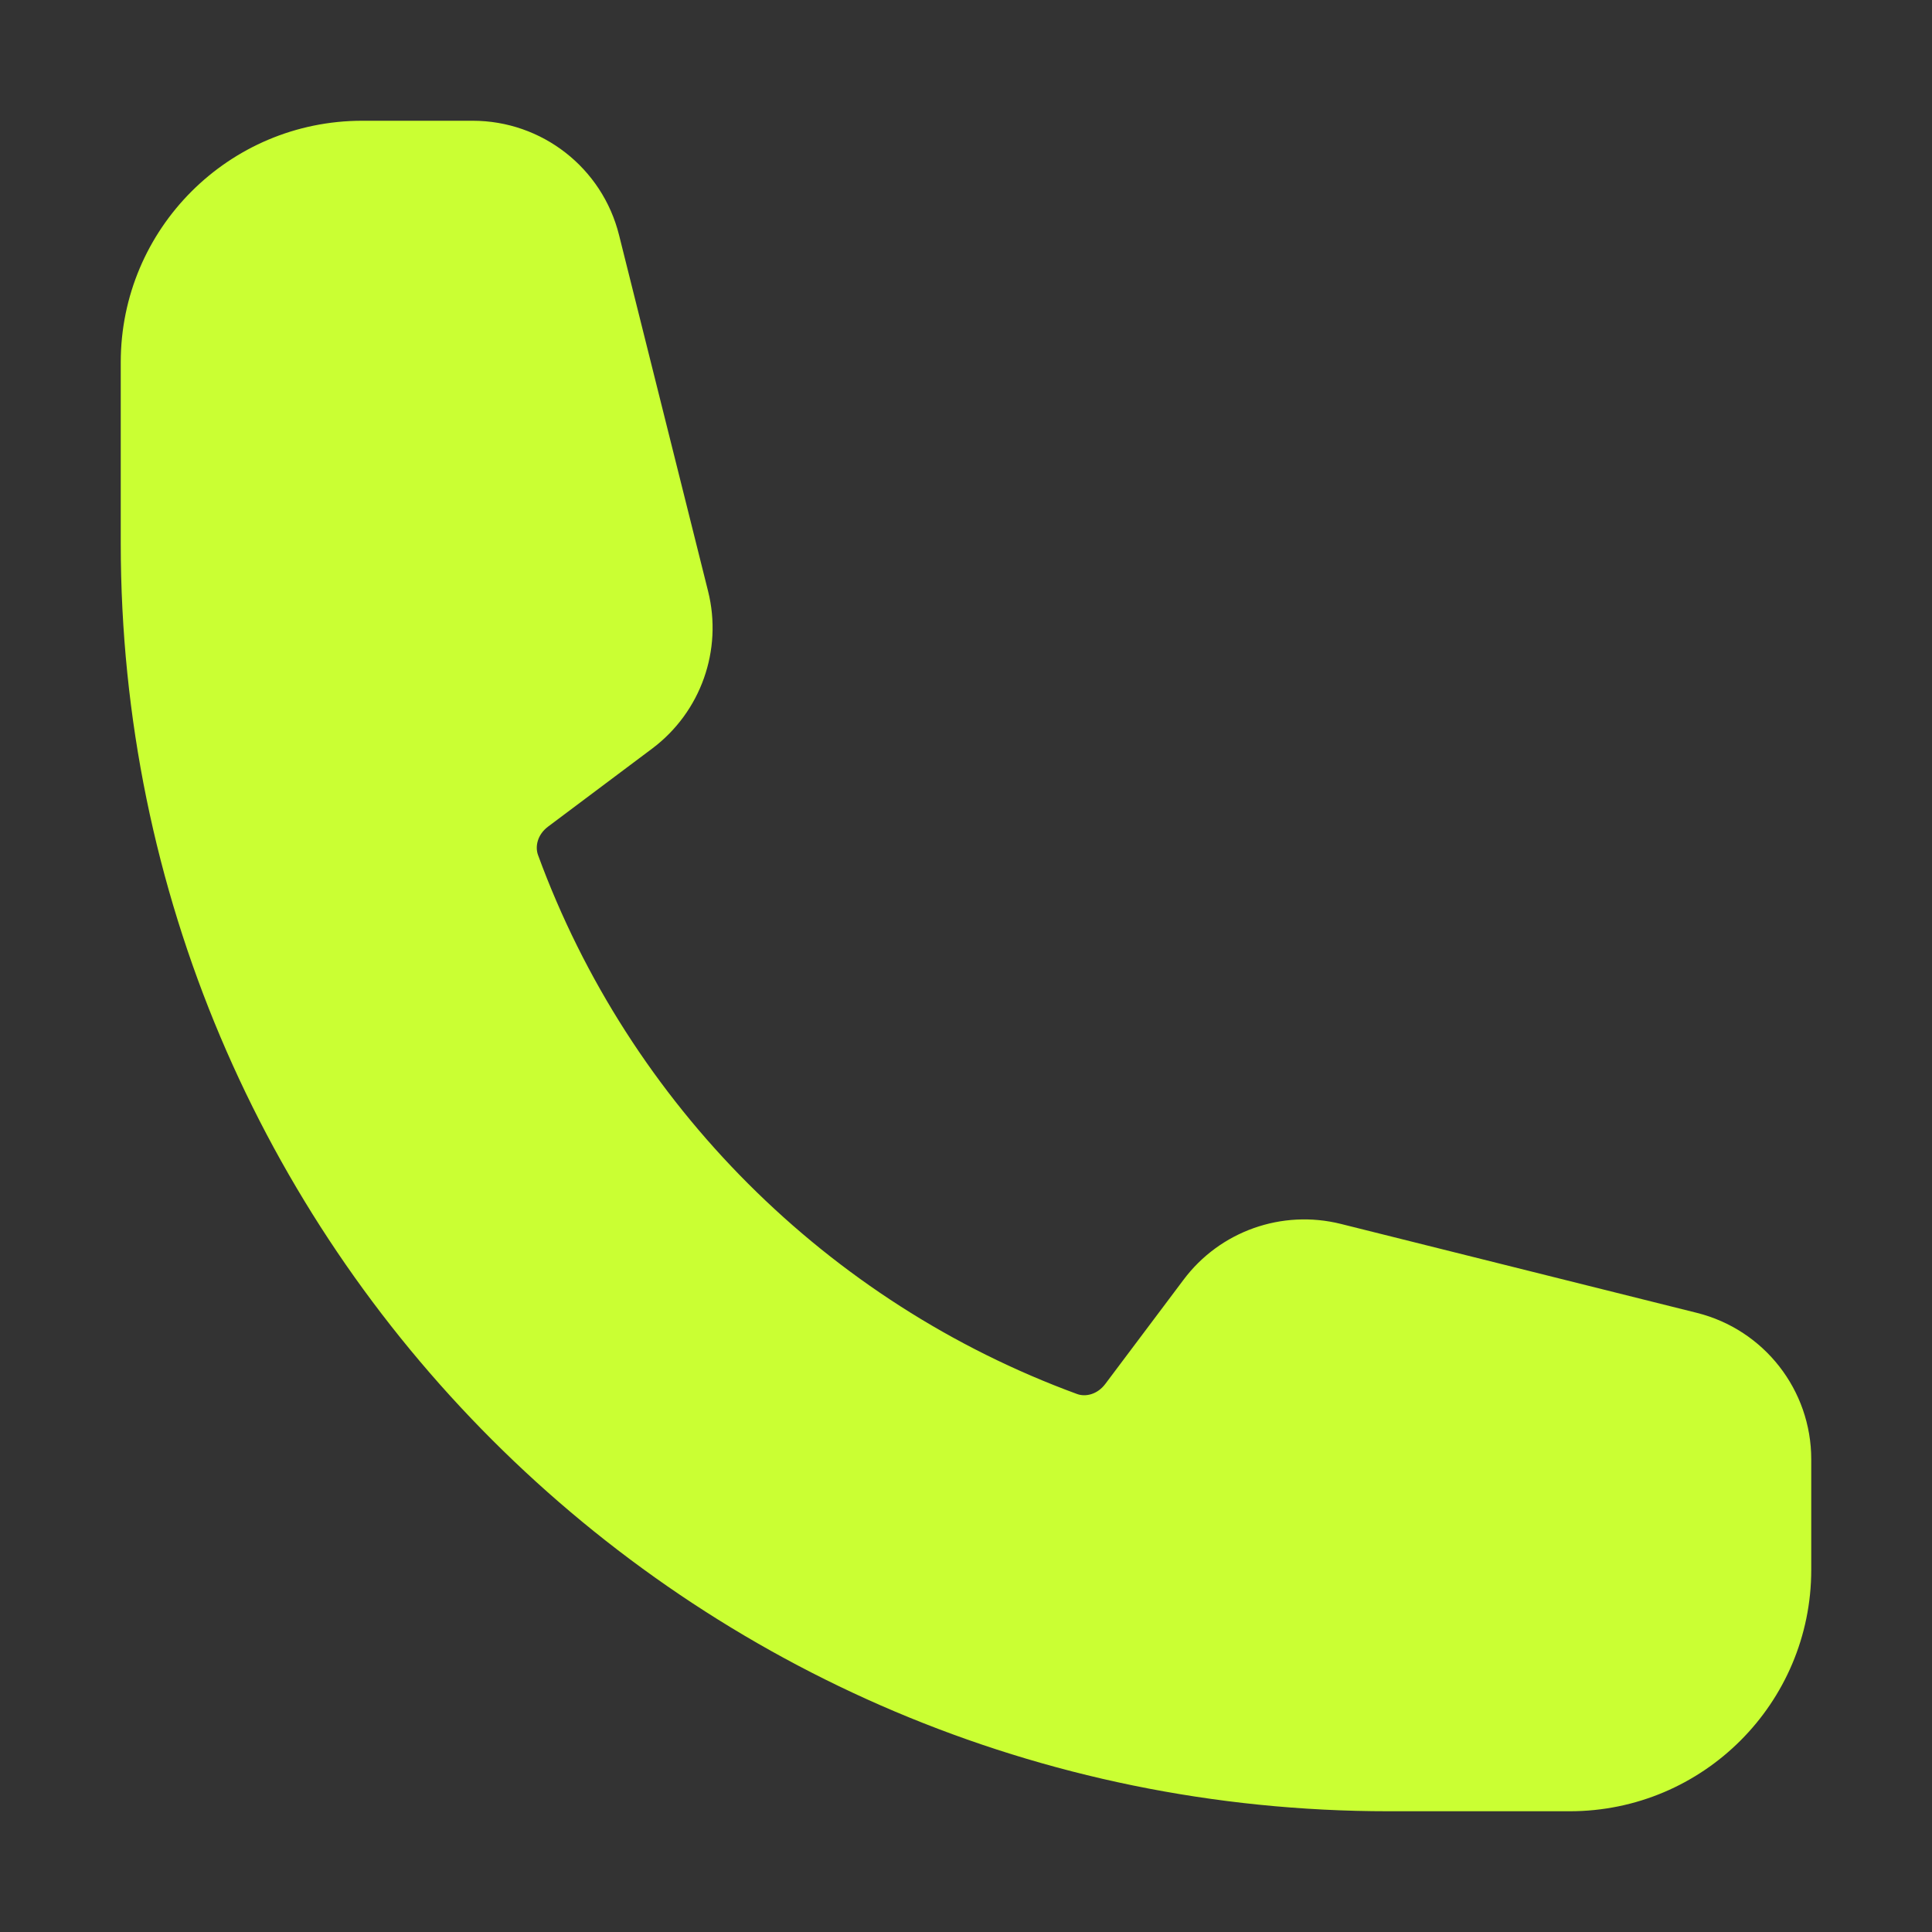 <svg width="24" height="24" viewBox="0 0 24 24" fill="none" xmlns="http://www.w3.org/2000/svg" xmlns:xlink="http://www.w3.org/1999/xlink">
	<rect x="0" y="0" width="24" height="24" fill="#333333" stroke="none"/>
	<desc>
			Created with Pixso.
	</desc>
	<defs>
		<clipPath id="clip11_89133">
			<rect id="Icon" width="24" height="24" fill="white" fill-opacity="0"/>
		</clipPath>
	</defs>
	<g clip-path="url(#clip11_89133)">
		<path id="Vector (Stroke)" d="M1.5 4.5C1.5 2.843 2.843 1.5 4.5 1.5L5.872 1.5C6.732 1.5 7.482 2.085 7.69 2.92L8.796 7.344C8.979 8.075 8.706 8.845 8.103 9.298L6.809 10.268C6.674 10.369 6.646 10.517 6.683 10.62C7.818 13.72 10.28 16.181 13.38 17.317C13.483 17.355 13.631 17.325 13.731 17.191L14.702 15.898C15.154 15.294 15.925 15.021 16.657 15.204L21.08 16.309C21.915 16.518 22.5 17.268 22.5 18.128L22.5 19.5C22.5 21.157 21.157 22.5 19.5 22.5L17.25 22.5C8.552 22.5 1.5 15.448 1.5 6.75L1.5 4.5Z" fill="#CAFF33" fill-opacity="1" fill-rule="evenodd"/>
	</g>
</svg>
